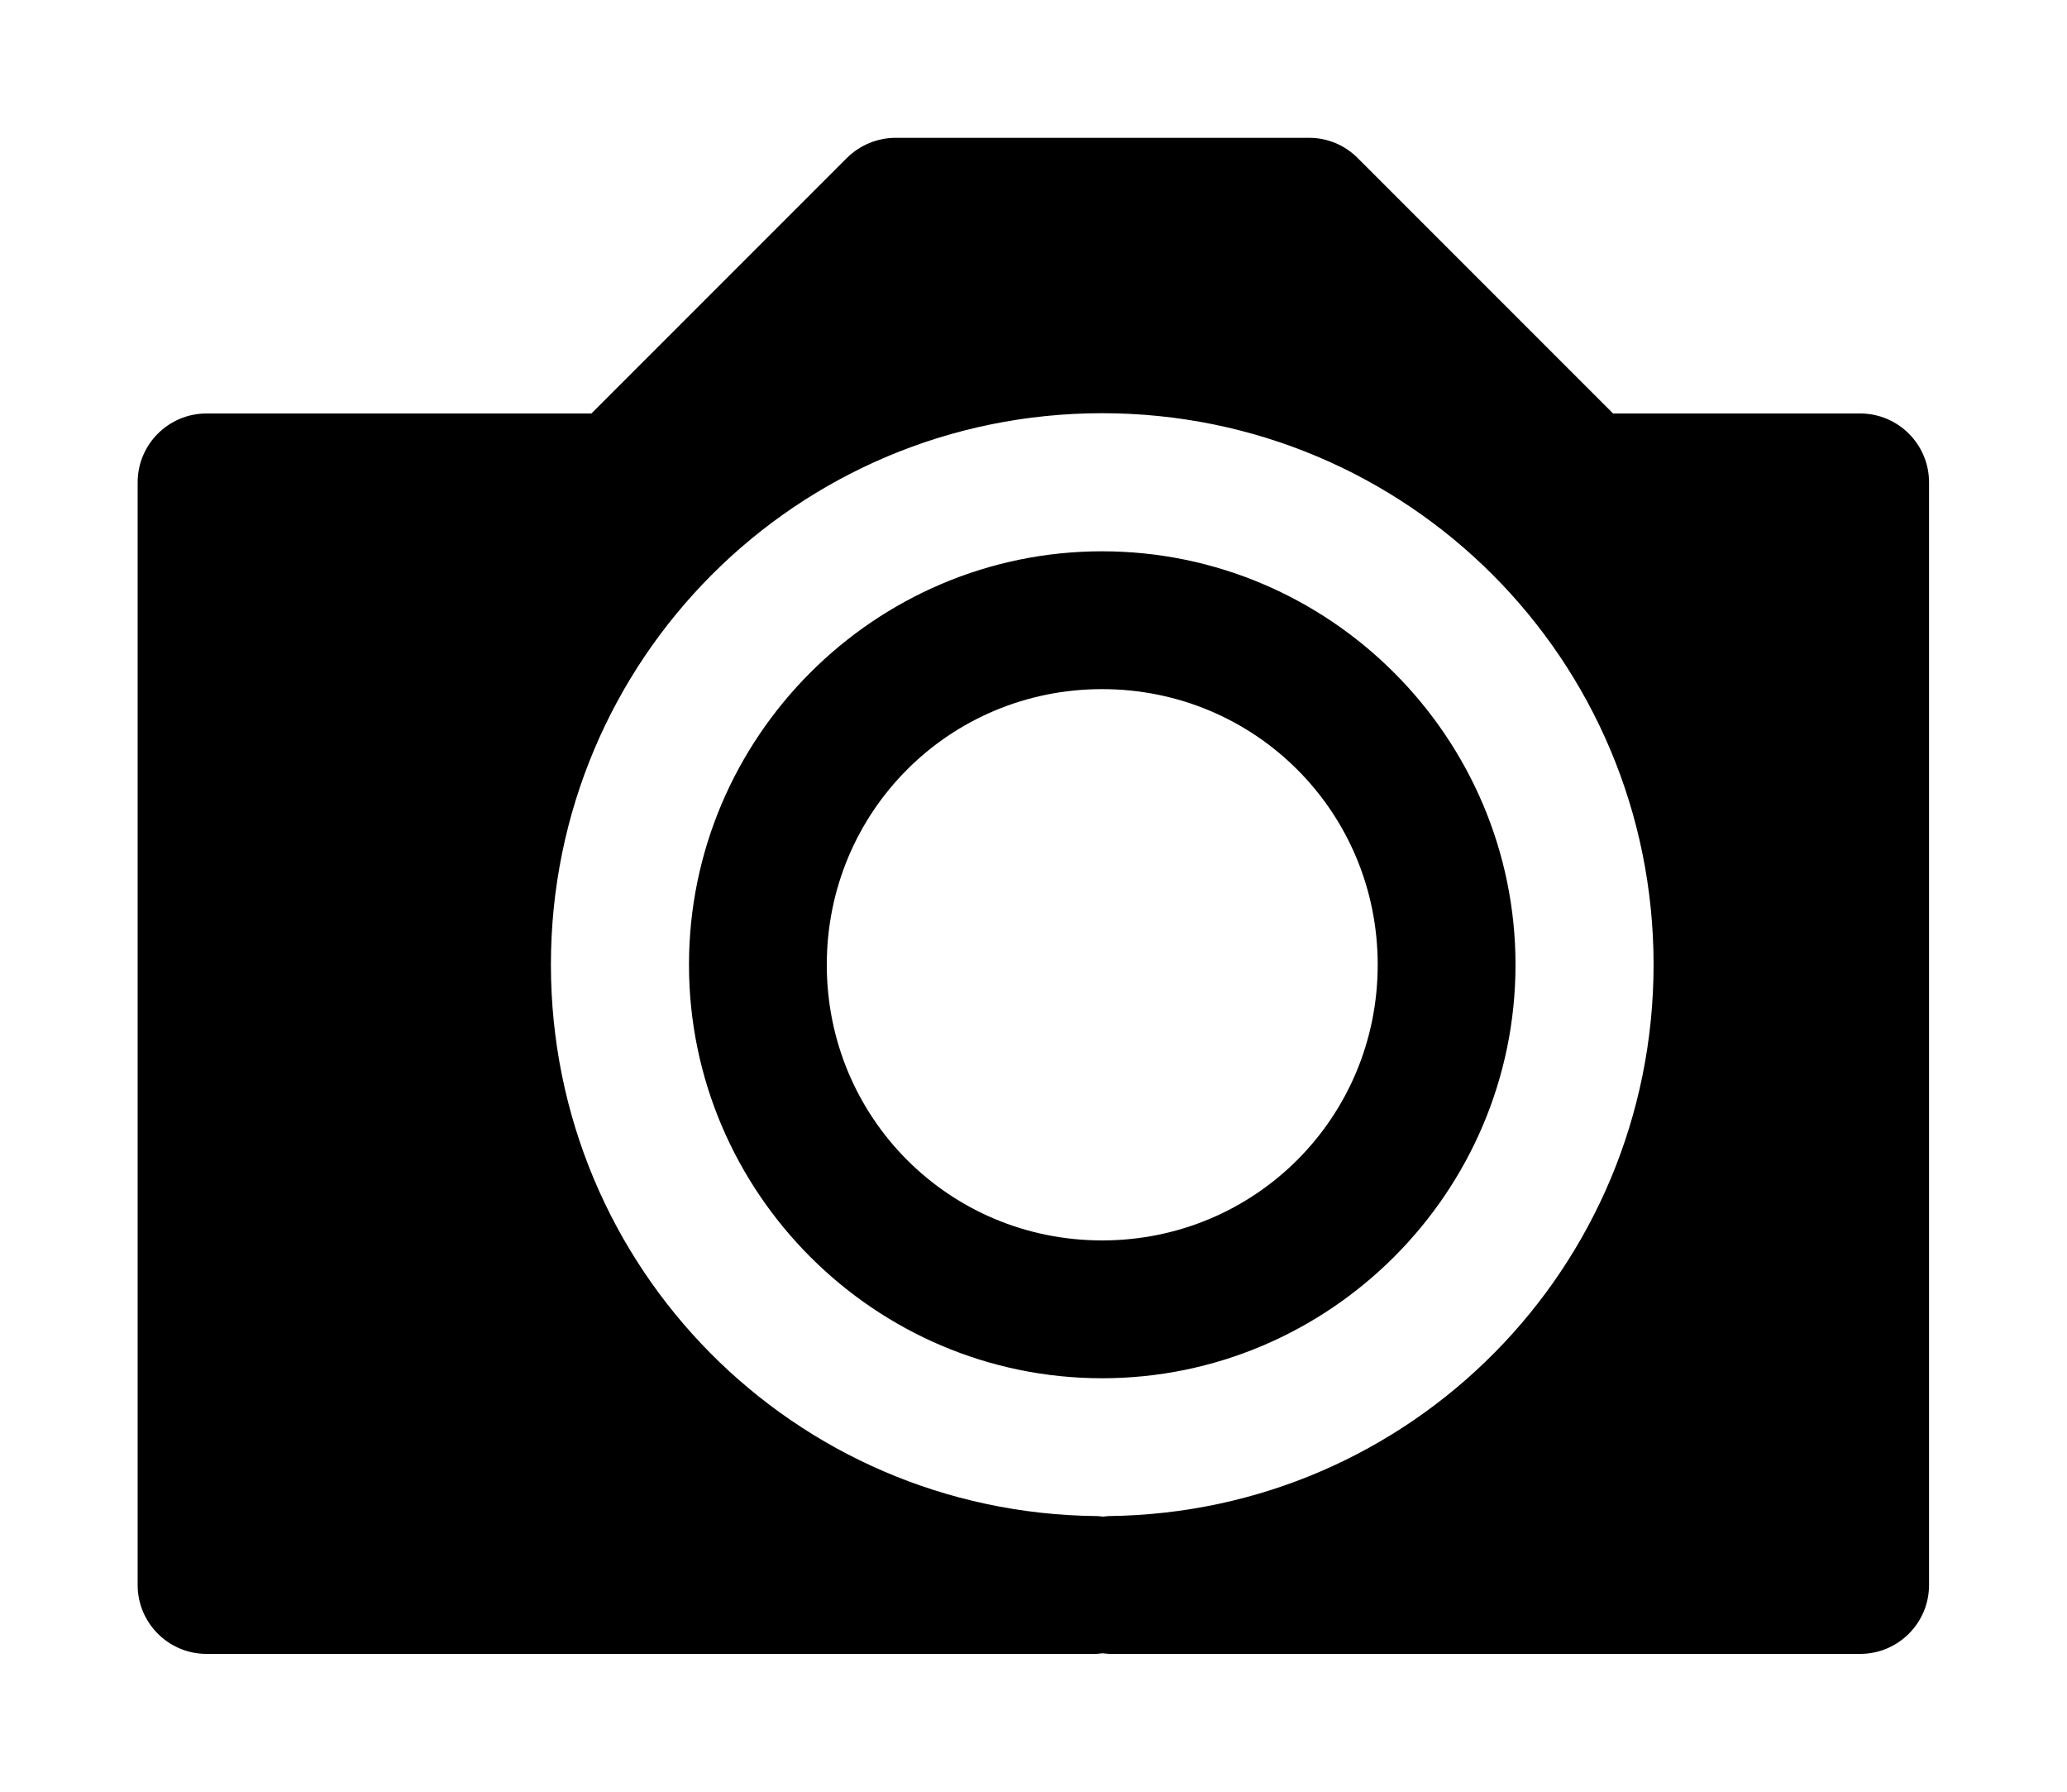 <svg xmlns="http://www.w3.org/2000/svg" xmlns:ns1="http://sodipodi.sourceforge.net/DTD/sodipodi-0.dtd" xmlns:ns2="http://www.inkscape.org/namespaces/inkscape" viewBox="0 0 1500 1300"><ns1:namedview pagecolor="#303030" showgrid="true"><ns2:grid id="grid5" units="px" spacingx="100" spacingy="100" color="#4772b3" opacity="0.2" visible="true" /></ns1:namedview><g fill="currentColor"><path d="m515.5 432c-.133 0-.26.053-.354.146l-1.854 1.854h-2.793c-.276 0-.5.224-.5.5v8c0.0.276.224.5.5.5h6.453.004c.013-.001.026-.002.039-.004.004 0.0.008 0.0.012 0 .014.002.029.003.043.004h.006 5.443c.276-0.0.5-.224.5-.5v-8c-0-.276-.224-.5-.5-.5h-1.793l-1.854-1.854c-.094-.094-.221-.147-.354-.146zm1.498 1.998c2.216-0 4.002 1.786 4.002 4.002-.001 2.197-1.758 3.975-3.955 4-.013.001-.026.002-.039.004-.015-.002-.03-.003-.045-.004-.001 0-.003 0-.004 0-2.198-.023-3.958-1.801-3.959-4 0-2.216 1.785-4.001 4-4.002zm0 1.002c-1.651 0-2.998 1.349-2.998 3 0 1.651 1.347 3 2.998 3s3-1.349 3-3c0-1.651-1.349-3-3-3zm0 1c1.11 0 2 .89 2 2s-.89 2-2 2-1.998-.89-1.998-2 .888-2 1.998-2z" transform="matrix(100 0 0 100 -50900.014 -43100)" /></g></svg>